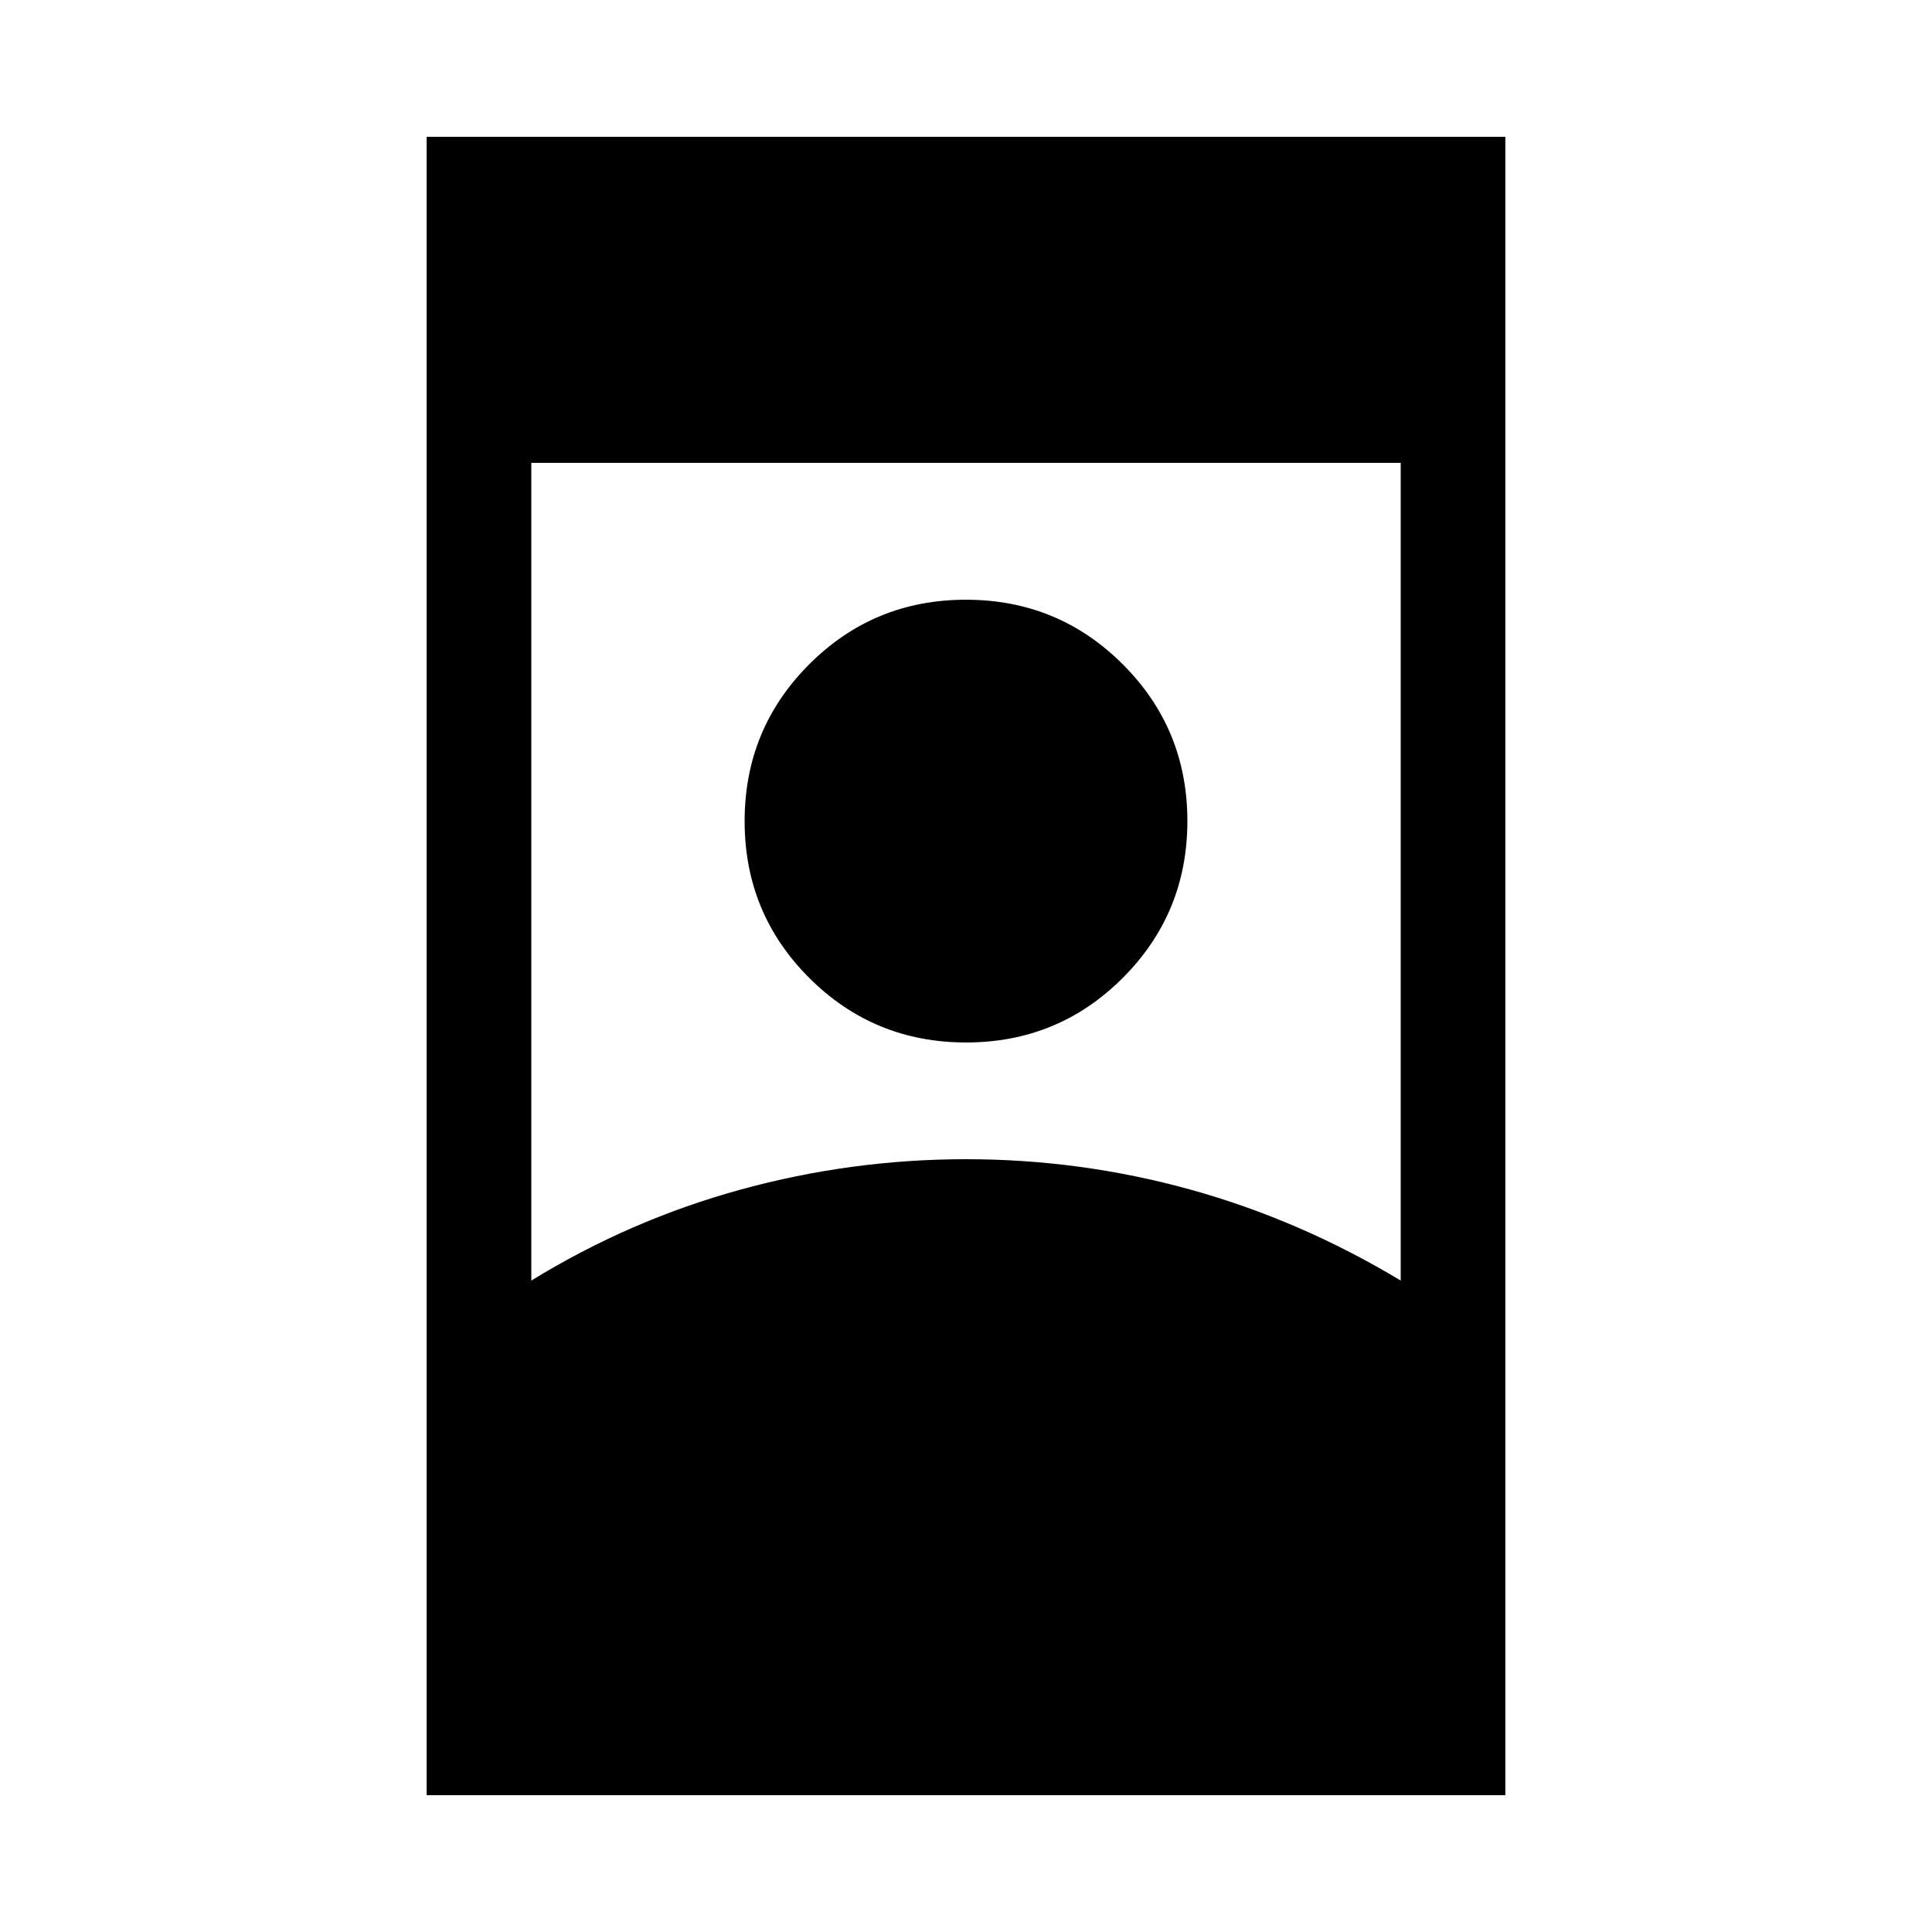 <svg xmlns="http://www.w3.org/2000/svg" height="20" viewBox="0 -960 960 960" width="20"><path d="M212.001-68.001V-892h535.998v823.998H212.001ZM480-384q57 0 111.5 15.101T696-323.692v-406.309H264v406.309q49-30.106 104-45.207Q423-384 480-384Zm.045-58.001q-45.814 0-77.929-32.07t-32.115-77.884q0-45.814 32.07-77.929t77.884-32.115q45.814 0 77.929 32.07t32.115 77.884q0 45.814-32.07 77.929t-77.884 32.115Z"/></svg>